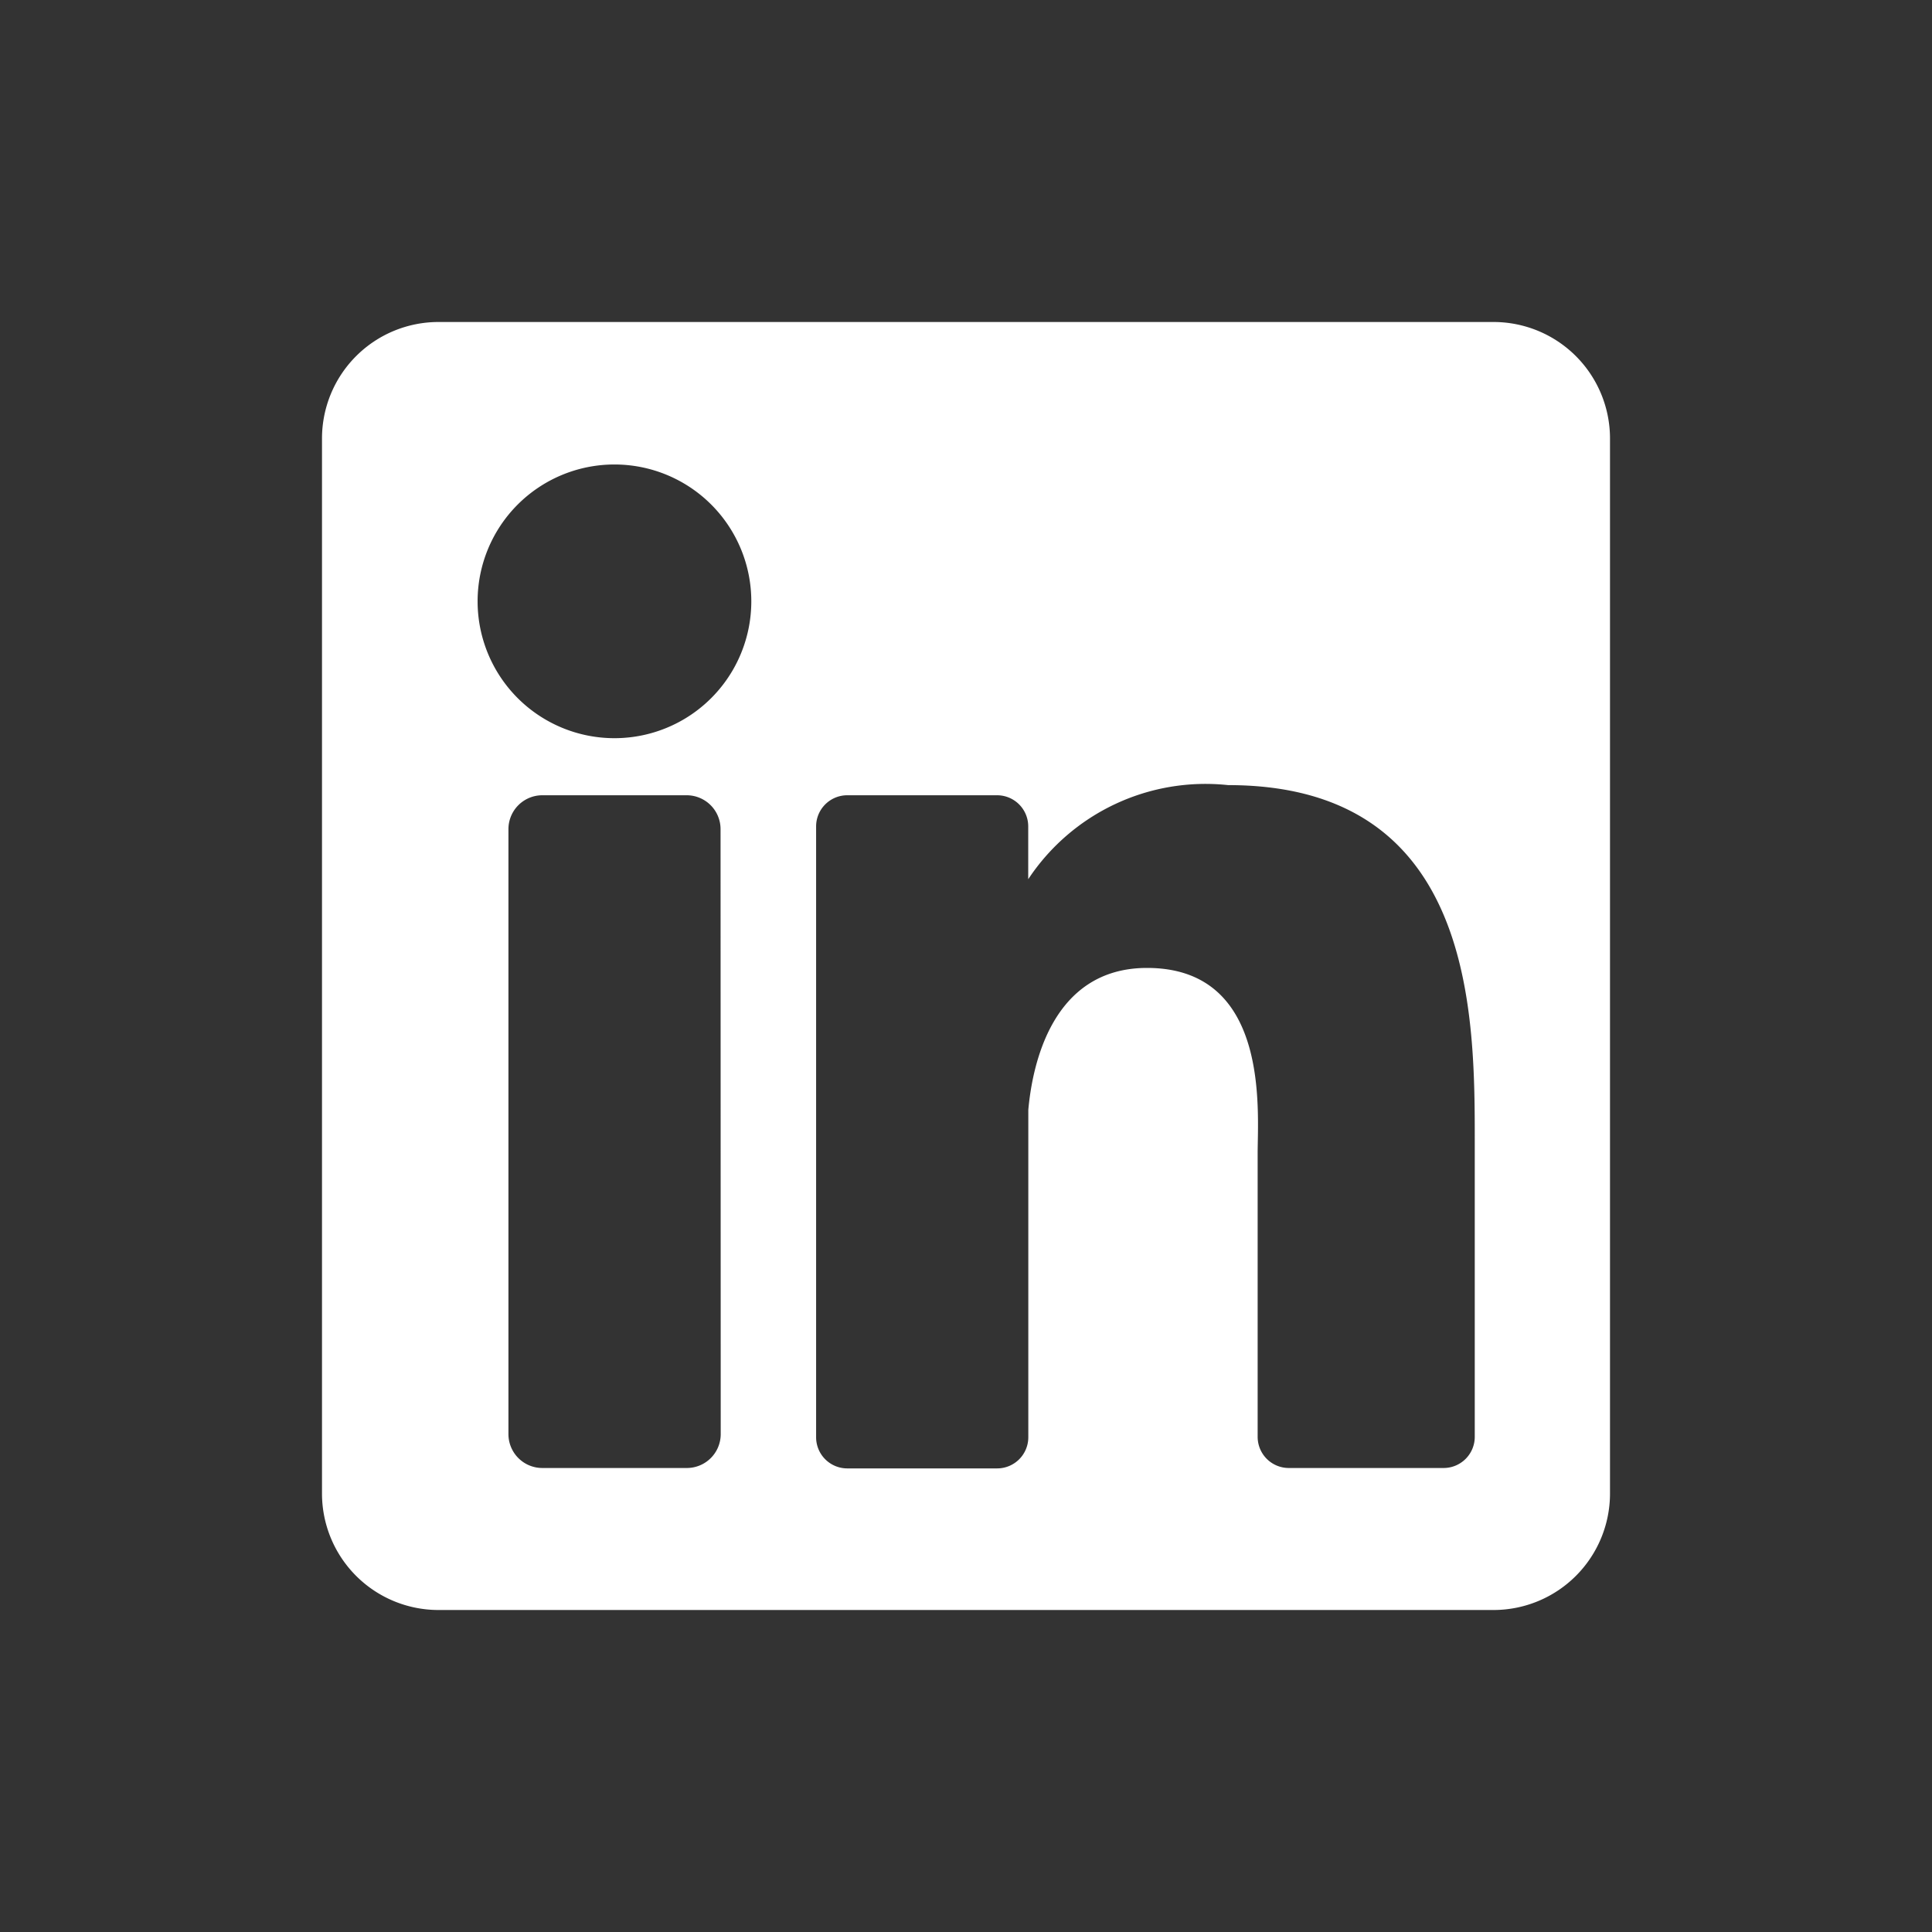 <svg xmlns="http://www.w3.org/2000/svg" width="24" height="24" viewBox="0 0 24 24">
    <rect x="0" y="0" width="24" height="24" fill="#333333" stroke="none"/>
    <g id="prefix__Group_5112" data-name="Group 5112" transform="translate(-8844 -2666)">
        <path id="prefix__Rectangle_2909" d="M0 0H24V24H0z" data-name="Rectangle 2909" transform="translate(8844 2666)" style="fill:none"/>
        <path id="prefix__linkedin_1_" d="M14.553 0H1.447A1.447 1.447 0 0 0 0 1.447v13.106A1.447 1.447 0 0 0 1.447 16h13.106A1.447 1.447 0 0 0 16 14.553V1.447A1.447 1.447 0 0 0 14.553 0zm-9.6 13.815a.421.421 0 0 1-.421.421H2.737a.421.421 0 0 1-.421-.421V6.3a.421.421 0 0 1 .421-.421H4.53a.421.421 0 0 1 .421.421zM3.633 5.17a1.7 1.7 0 1 1 1.7-1.7 1.7 1.7 0 0 1-1.7 1.7zm10.687 8.679a.387.387 0 0 1-.387.387H12.01a.387.387 0 0 1-.387-.387v-3.525c0-.526.154-2.3-1.374-2.3-1.186 0-1.426 1.217-1.475 1.764v4.066a.387.387 0 0 1-.387.387H6.525a.387.387 0 0 1-.387-.387V6.266a.387.387 0 0 1 .387-.387h1.861a.387.387 0 0 1 .387.387v.656a2.641 2.641 0 0 1 2.484-1.169c3.081 0 3.063 2.878 3.063 4.46v3.638z" data-name="linkedin (1)" transform="translate(8848 2670)" style="fill:#fff"/>
    </g>
</svg>
